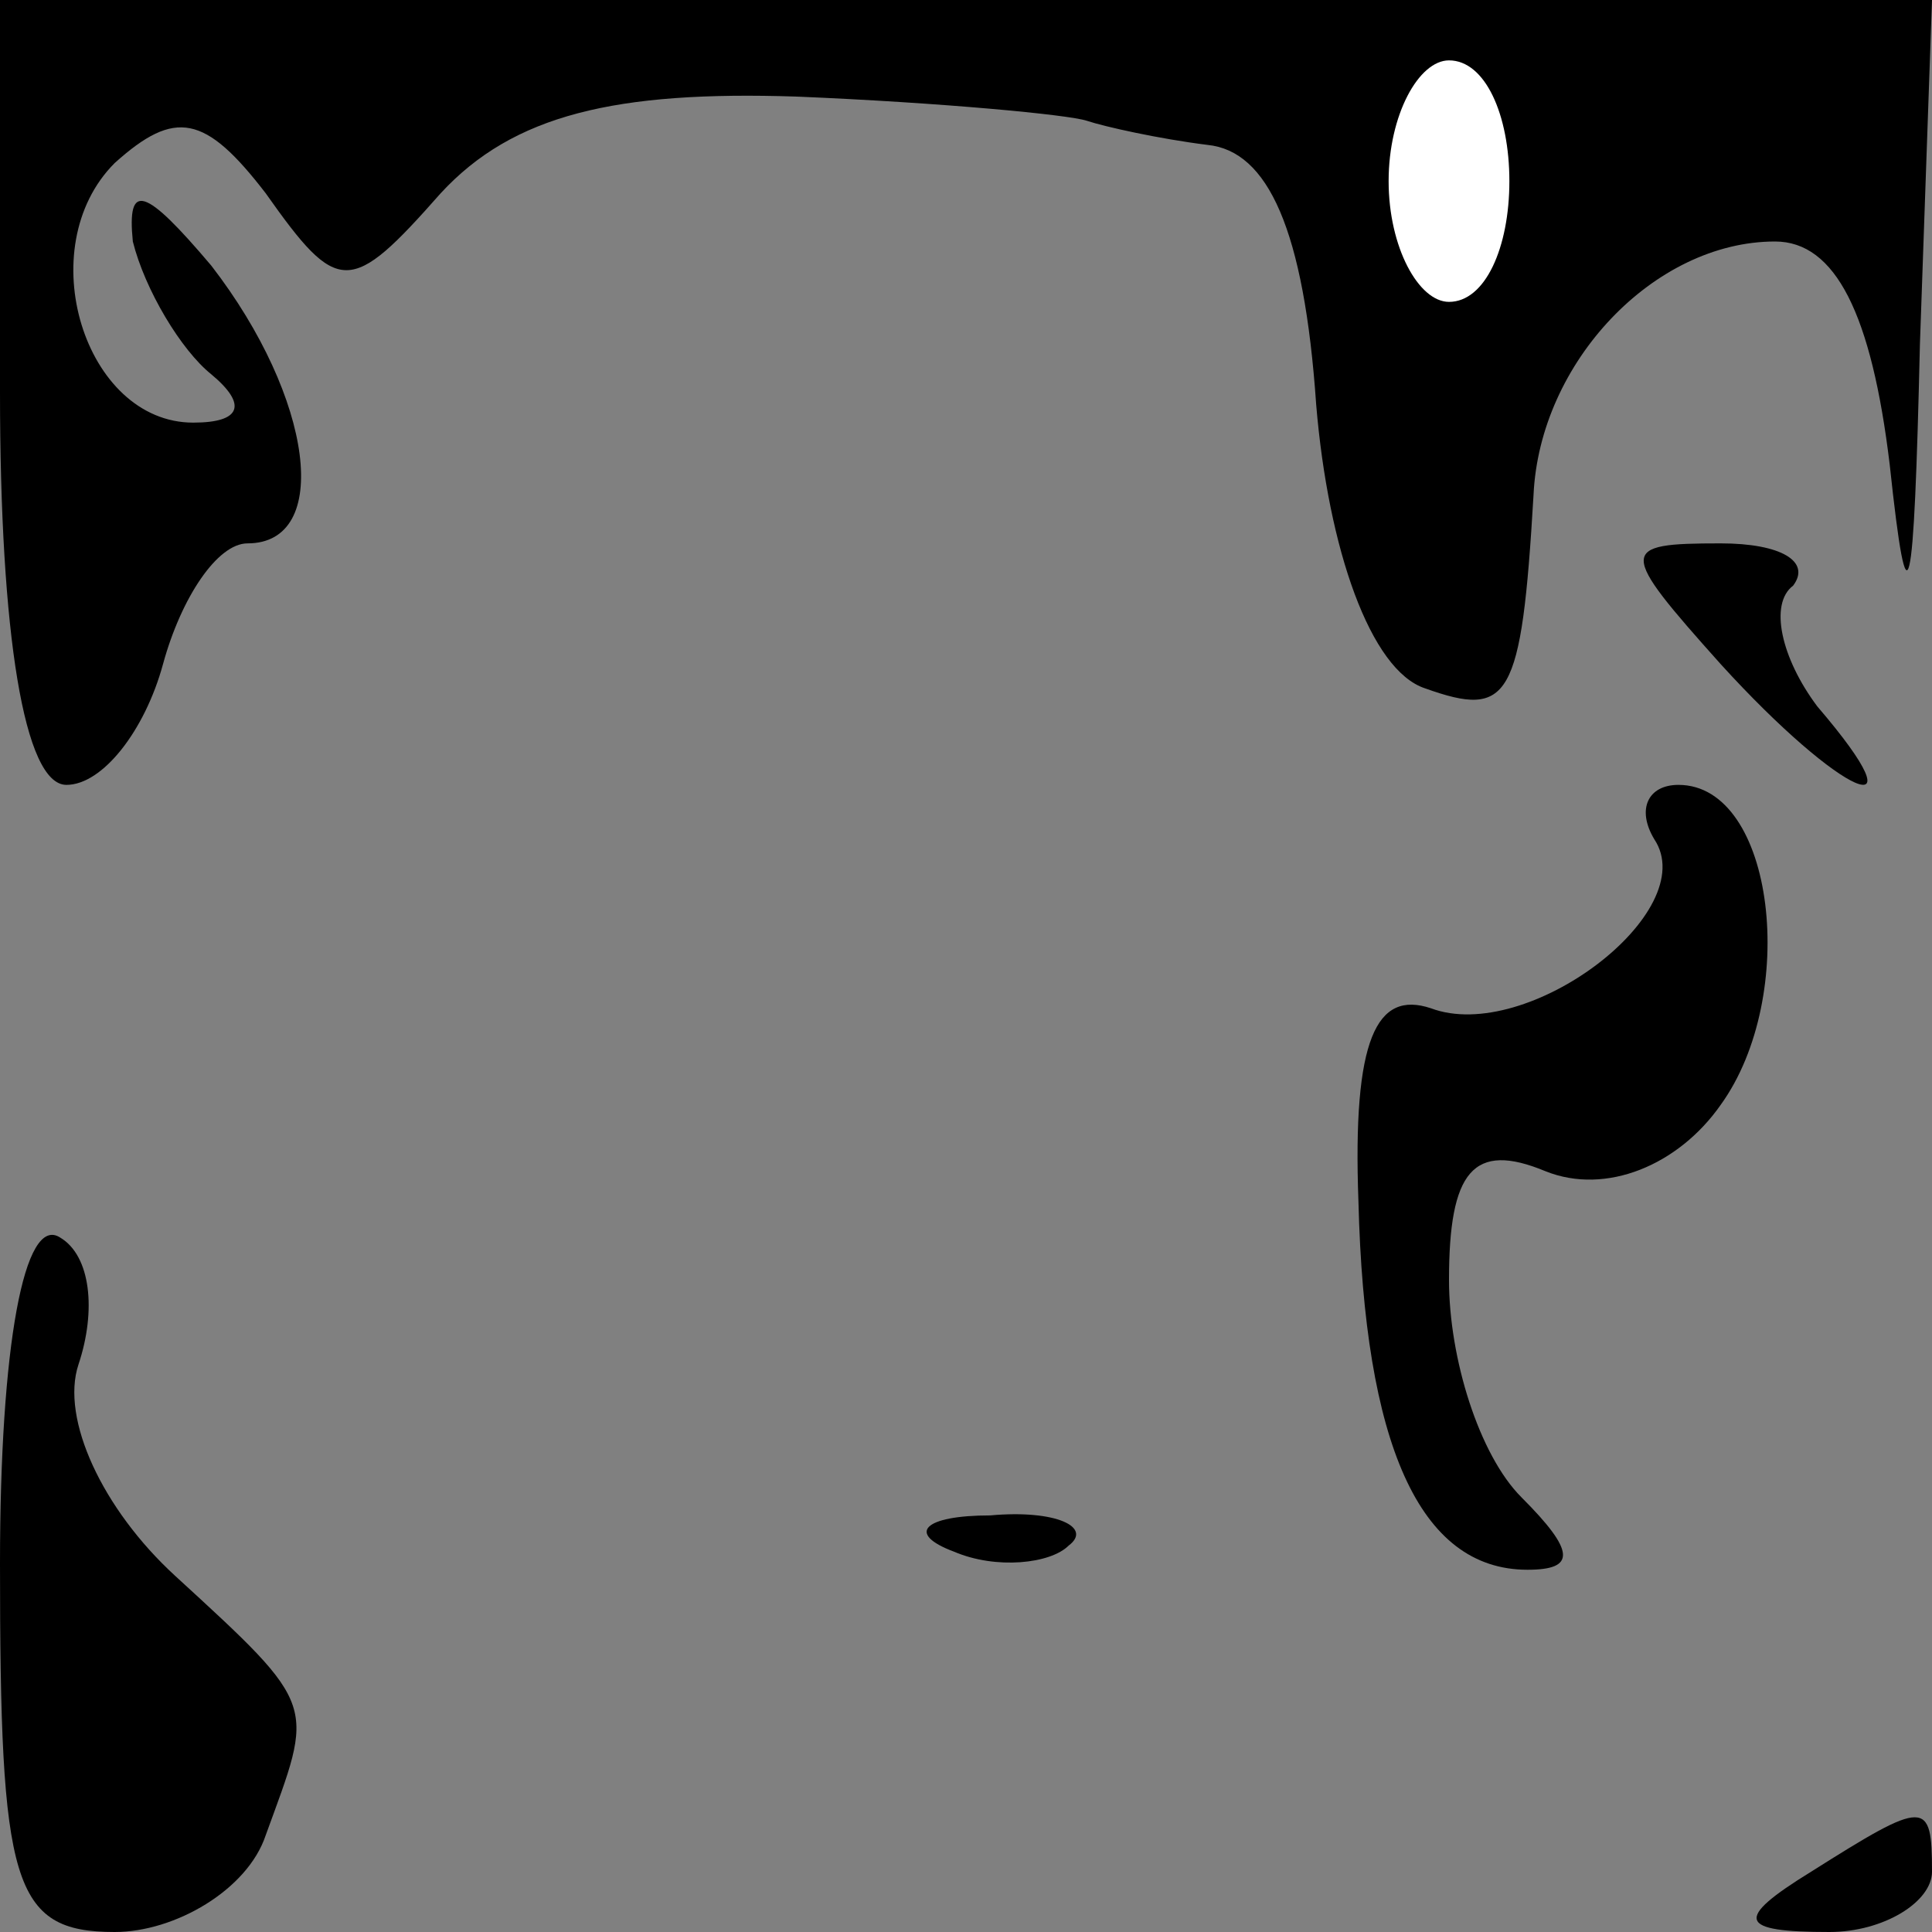 <?xml version="1.0" standalone="no"?>
<!DOCTYPE svg PUBLIC "-//W3C//DTD SVG 20010904//EN"
 "http://www.w3.org/TR/2001/REC-SVG-20010904/DTD/svg10.dtd">
<svg version="1.0" xmlns="http://www.w3.org/2000/svg"
 width="32pt" height="32pt" viewBox="0 0 32 32"
 preserveAspectRatio="xMidYMid meet">
<rect x="0" y="0" width="32" height="32" fill="#808080" stroke="none"/>
<g transform="translate(0,32) scale(0.1,-0.1)"
fill="#000000" stroke="none">
<path fill="#000000" stroke="none" d="M0 255 c0 -40 4 -65 11 -65 6 0 13 9
16 20 3 11 9 20 14 20 14 0 11 24 -6 46 -11 13 -14 14 -13 4 2 -8 8 -18 13
-22 6 -5 5 -8 -3 -8 -18 0 -27 29 -13 43 10 9 15 8 25 -5 12 -17 14 -17 29 0
12 13 29 17 59 16 24 -1 45 -3 48 -4 3 -1 12 -3 20 -4 10 -1 16 -14 18 -43 2
-24 9 -44 18 -47 14 -5 16 -2 18 32 1 22 20 42 40 42 10 0 16 -12 19 -37 3
-28 4 -23 5 20 l2 57 -160 0 -160 0 0 -65z"/>
<path fill="#ffffff" stroke="none" d="M250 290 c0 -11 -4 -20 -10 -20 -5 0
-10 9 -10 20 0 11 5 20 10 20 6 0 10 -9 10 -20z"/>
<path fill="#000000" stroke="none" d="M285 210 c20 -22 34 -28 16 -7 -6 8 -8
17 -4 20 3 4 -2 7 -12 7 -17 0 -17 -1 0 -20z"/>
<path fill="#000000" stroke="none" d="M274 181 c8 -12 -21 -34 -37 -28 -9 3
-13 -5 -12 -32 1 -40 10 -61 28 -61 8 0 8 3 -1 12 -7 7 -12 23 -12 36 0 18 4
23 16 18 10 -4 22 1 29 11 13 18 9 53 -7 53 -5 0 -7 -4 -4 -9z"/>
<path fill="#000000" stroke="none" d="M0 61 c0 -53 2 -61 19 -61 10 0 22 7
25 16 8 22 9 21 -15 43 -12 11 -19 26 -16 35 3 9 2 18 -3 21 -6 4 -10 -18 -10
-54z"/>
<path fill="#000000" stroke="none" d="M158 63 c7 -3 16 -2 19 1 4 3 -2 6 -13
5 -11 0 -14 -3 -6 -6z"/>
<path fill="#000000" stroke="none" d="M300 10 c-13 -8 -12 -10 3 -10 9 0 17
5 17 10 0 12 -1 12 -20 0z"/>
</g>
</svg>
